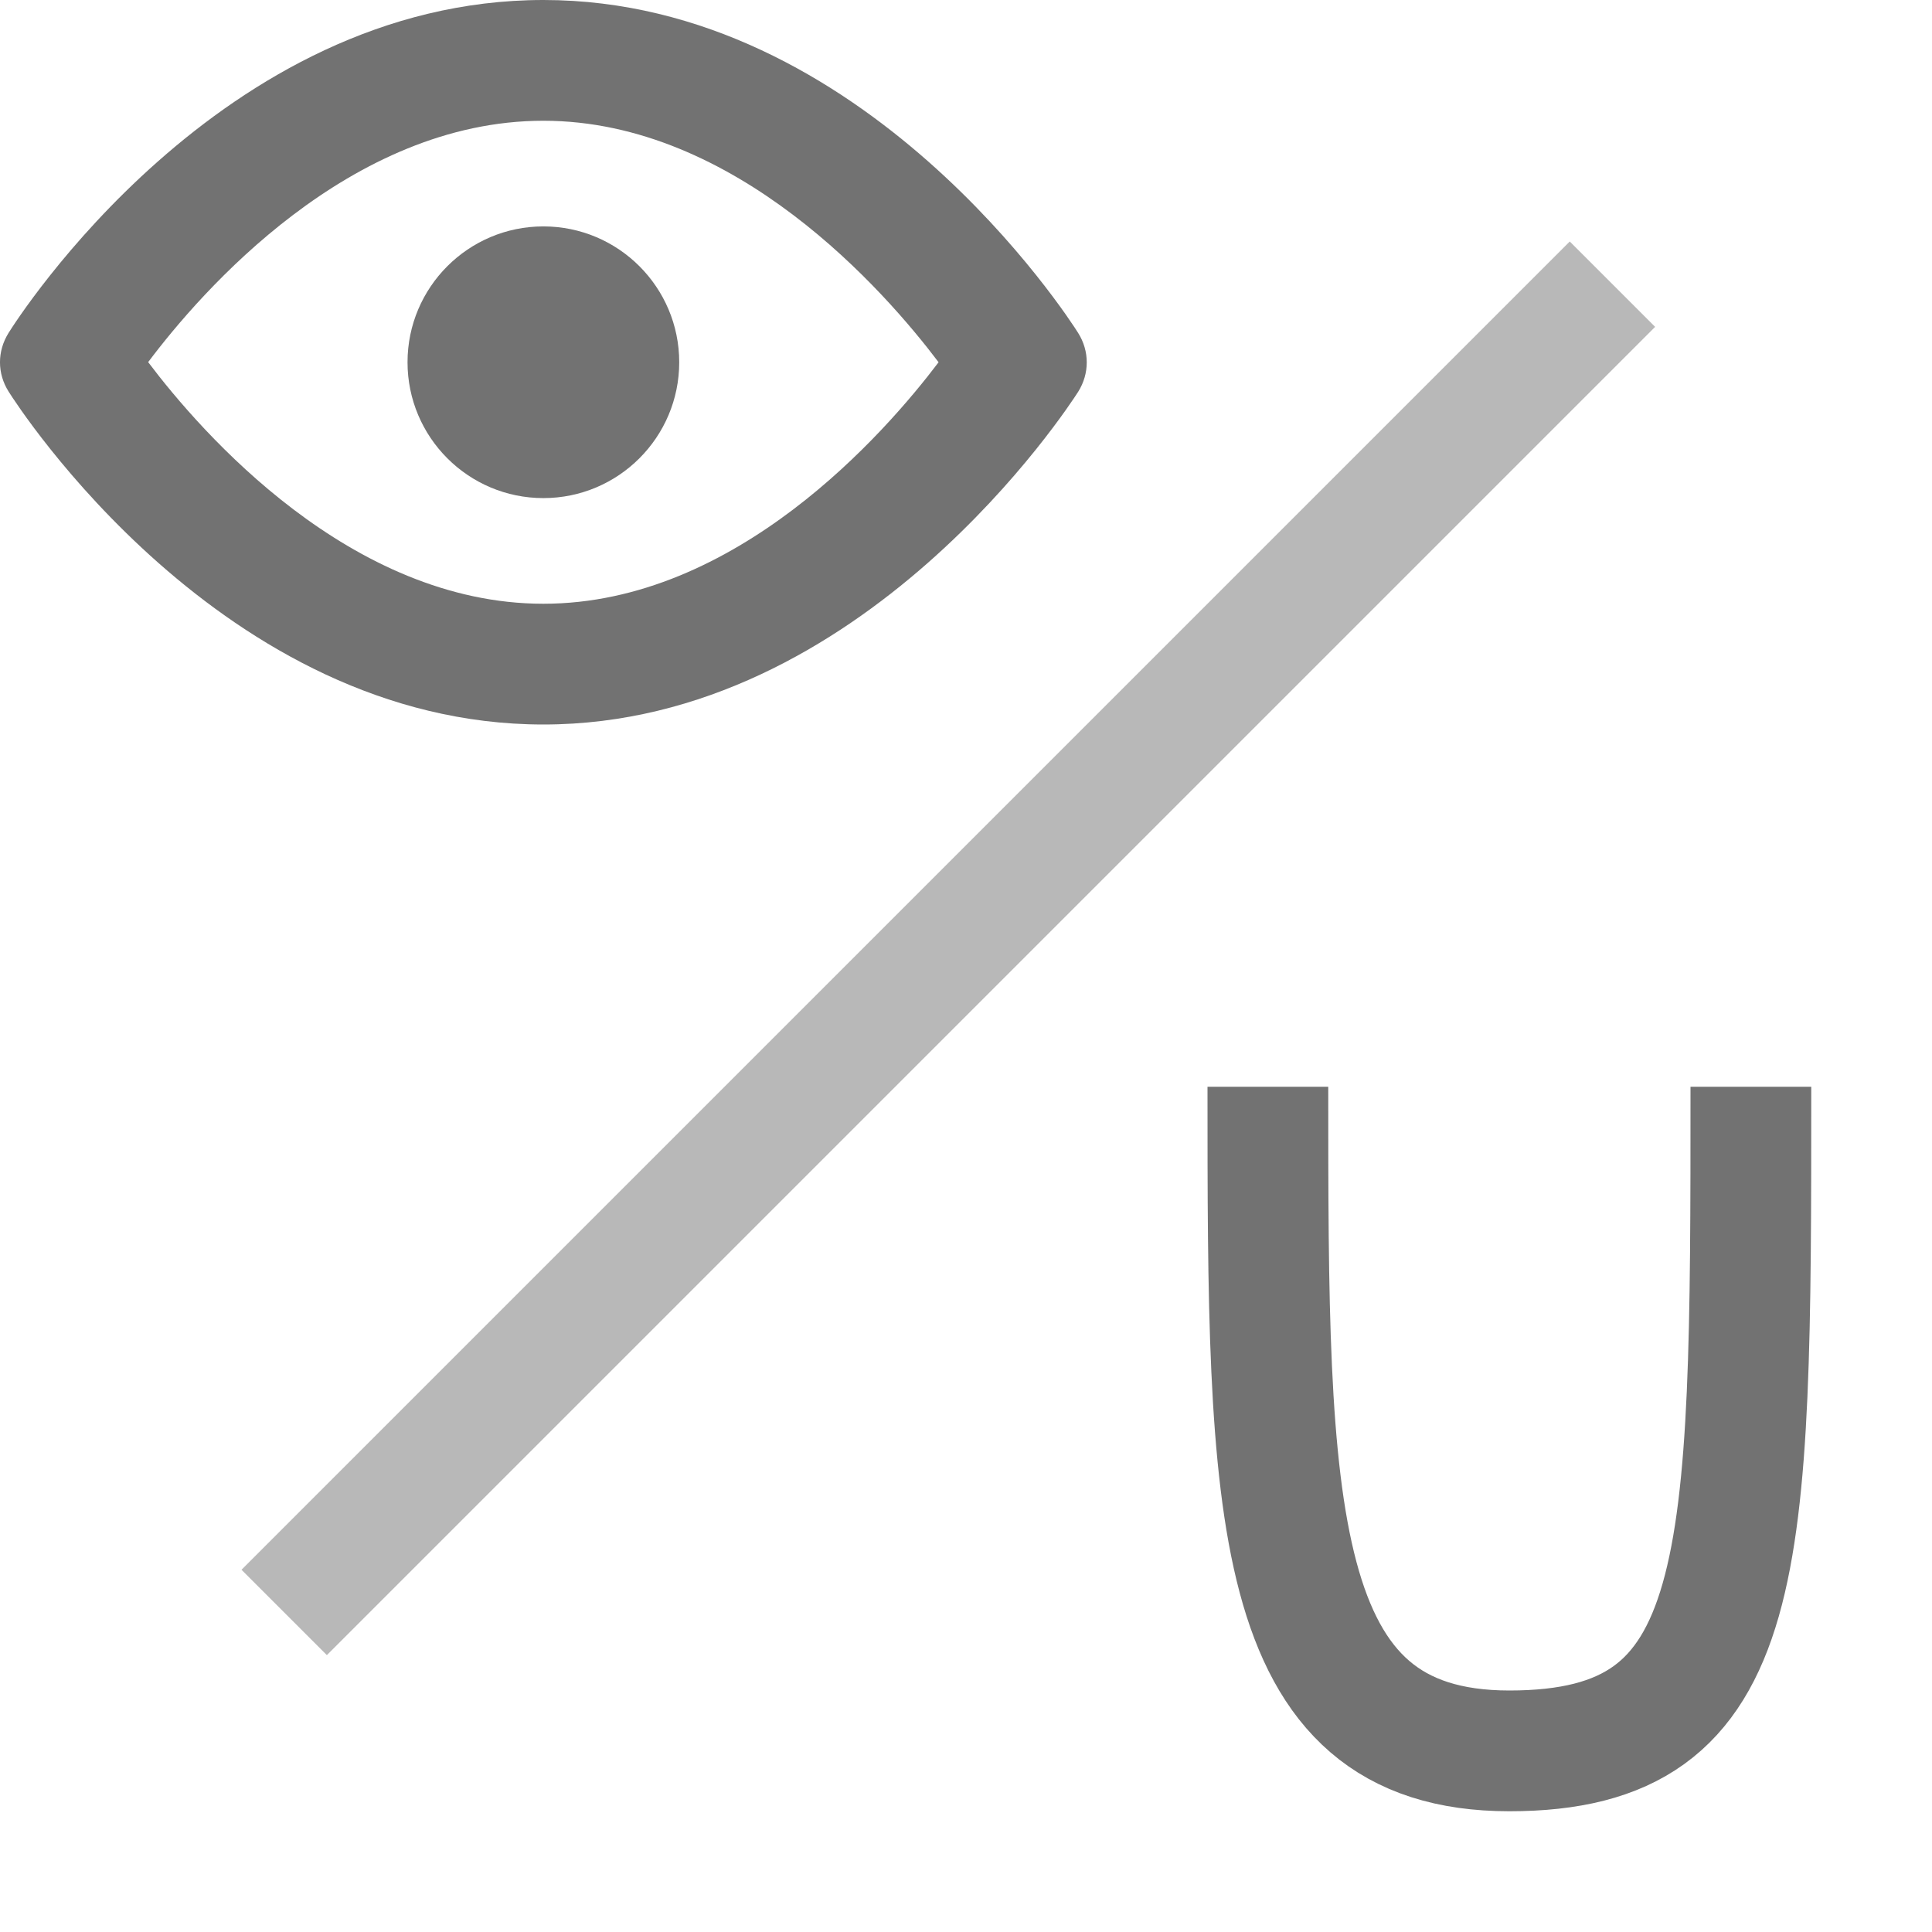 <svg width="16" height="16" viewBox="0 0 16 16" fill="none" xmlns="http://www.w3.org/2000/svg">
<path opacity="0.5" fill-rule="evenodd" clip-rule="evenodd" d="M2 13L13 2L13.707 2.707L2.707 13.707L2 13Z" fill="#727272"/>
<path d="M10.5 9C10.5 12.5 10.5 14.5 12.5 14.5C14.5 14.5 14.5 13 14.5 9" stroke="#727272"/>
<path d="M4.5 6C7.148 6 8.856 3.358 8.928 3.246C9.024 3.094 9.024 2.908 8.928 2.756C8.857 2.643 7.161 0 4.5 0C1.825 0 0.141 2.644 0.071 2.757C-0.024 2.909 -0.024 3.093 0.072 3.244C0.143 3.357 1.839 6 4.5 6ZM4.5 1C6.097 1 7.333 2.417 7.773 3C7.332 3.583 6.096 5 4.5 5C2.902 5 1.666 3.581 1.227 2.999C1.664 2.417 2.895 1 4.5 1Z" fill="#727272"/>
<path d="M4.5 4.125C5.121 4.125 5.625 3.621 5.625 3C5.625 2.379 5.121 1.875 4.5 1.875C3.879 1.875 3.375 2.379 3.375 3C3.375 3.621 3.879 4.125 4.5 4.125Z" fill="#727272"/>
</svg>
